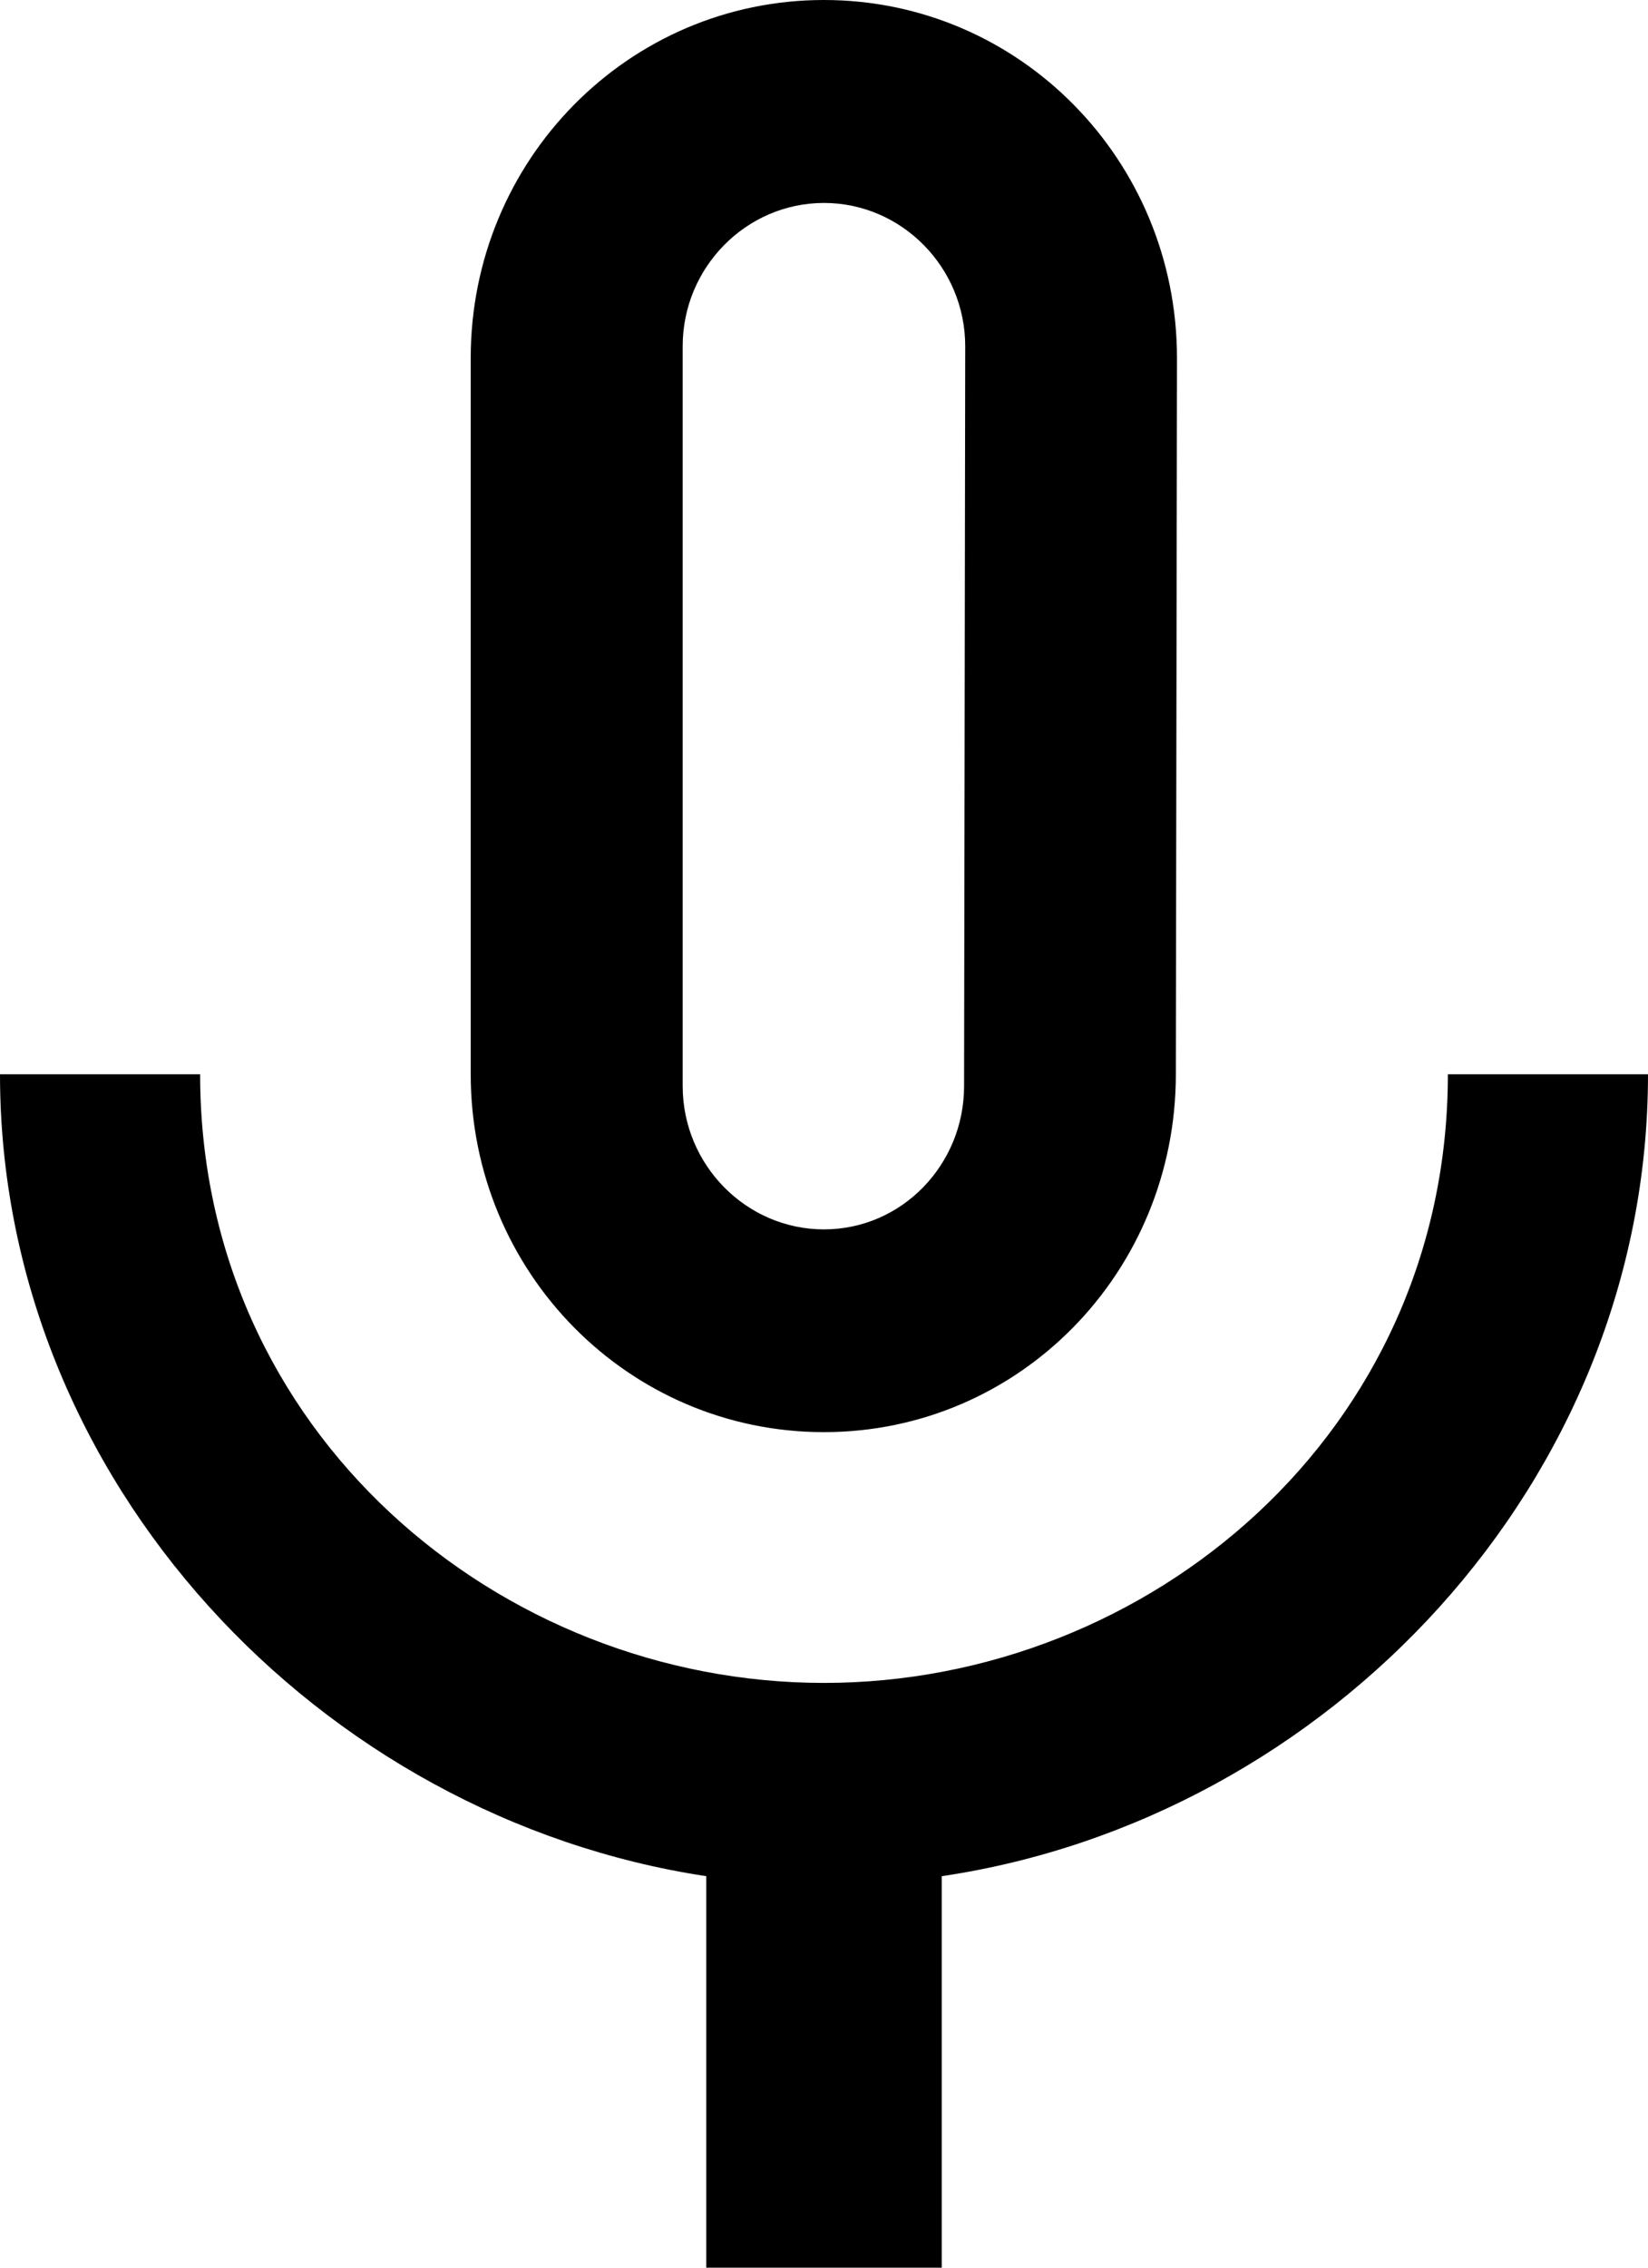 <svg width="16" height="22" viewBox="0 0 16 22" fill="none" xmlns="http://www.w3.org/2000/svg">
<path fill-rule="evenodd" clip-rule="evenodd" d="M7.999 13.894C9.896 13.894 11.416 12.343 11.416 10.421L11.427 3.474C11.427 1.552 9.896 0 7.999 0C6.102 0 4.57 1.552 4.57 3.474V10.421C4.57 12.343 6.102 13.894 7.999 13.894ZM6.628 3.359C6.628 2.594 7.245 1.969 8 1.969C8.754 1.969 9.371 2.594 9.371 3.359L9.36 10.537C9.36 11.301 8.754 11.927 8 11.927C7.245 11.927 6.628 11.301 6.628 10.537V3.359ZM14.057 10.422C14.057 13.895 11.154 16.327 8 16.327C4.846 16.327 1.943 13.895 1.943 10.422H0C0 14.37 3.109 17.635 6.857 18.202V22H9.143V18.202C12.891 17.647 16 14.382 16 10.422H14.057Z" fill="black"/>
</svg>
